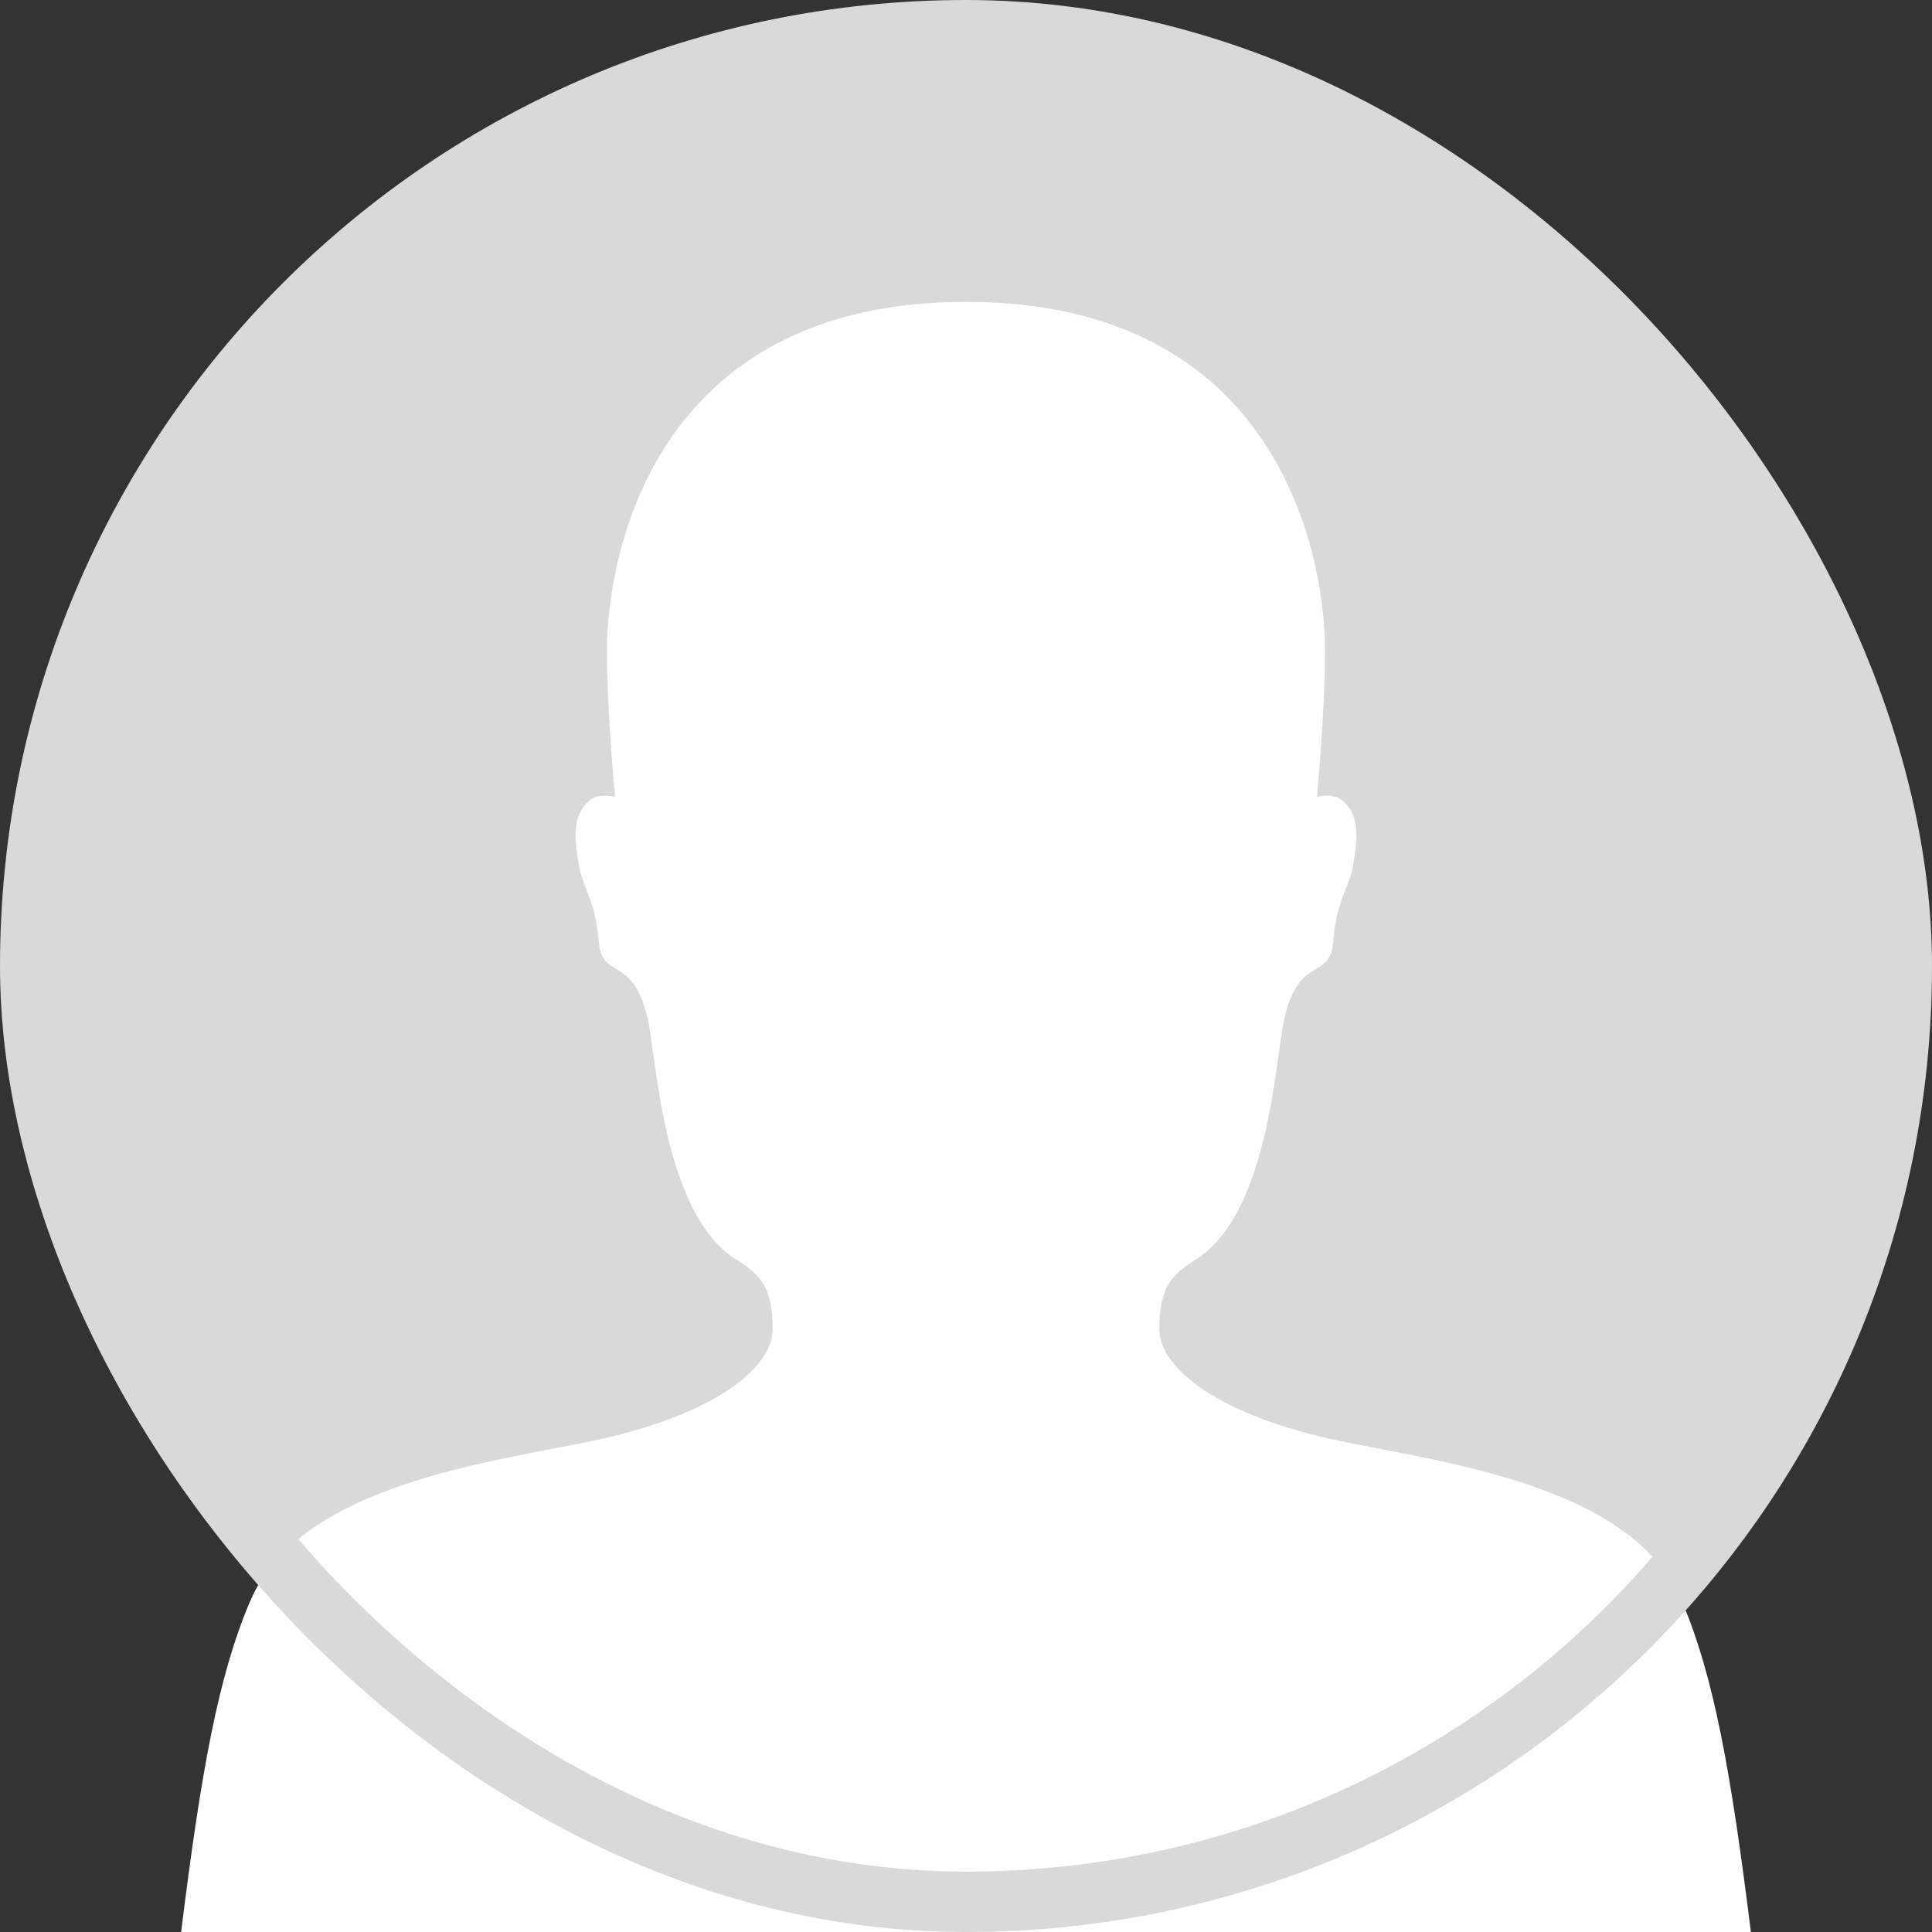 <svg width="32" height="32" viewBox="0 0 32 32" fill="none" xmlns="http://www.w3.org/2000/svg">
<rect x="0" y="0" width="32" height="32" fill="#333333" stroke="none"/>
<rect x="0.5" y="0.5" width="31" height="31" rx="15.5" fill="#D9D9D9"/>
<path d="M16 5C21.204 5 21.947 9.238 21.947 10.779C21.947 11.286 21.907 12.17 21.813 13.196C21.976 13.167 22.116 13.173 22.203 13.237C22.541 13.484 22.476 13.912 22.428 14.227C22.423 14.259 22.418 14.291 22.414 14.321C22.397 14.444 22.351 14.566 22.297 14.705C22.212 14.926 22.111 15.19 22.085 15.572C22.064 15.883 21.952 15.952 21.81 16.041C21.644 16.144 21.429 16.242 21.279 16.839C21.129 17.436 21.037 20.084 19.814 20.856C19.425 21.102 19.202 21.298 19.202 22.014C19.202 22.668 20.199 23.458 22.234 23.876C23.975 24.234 27.047 24.617 27.859 26.525C28.386 27.763 28.67 29.341 29 32H3C3.33 29.341 3.614 27.763 4.141 26.525C4.954 24.617 8.025 24.234 9.766 23.876C11.801 23.458 12.798 22.668 12.798 22.014C12.798 21.298 12.575 21.102 12.186 20.856C10.963 20.084 10.871 17.436 10.721 16.839C10.571 16.242 10.356 16.144 10.19 16.041C10.048 15.952 9.936 15.883 9.915 15.572C9.889 15.19 9.788 14.926 9.703 14.705C9.649 14.566 9.603 14.444 9.586 14.321C9.582 14.291 9.577 14.259 9.572 14.227C9.524 13.912 9.459 13.484 9.797 13.237C9.884 13.173 10.024 13.167 10.187 13.196C10.093 12.17 10.053 11.286 10.053 10.779C10.053 9.238 10.796 5 16 5Z" fill="white"/>
<rect x="0.5" y="0.5" width="31" height="31" rx="15.5" stroke="#D9D9D9"/>
</svg>